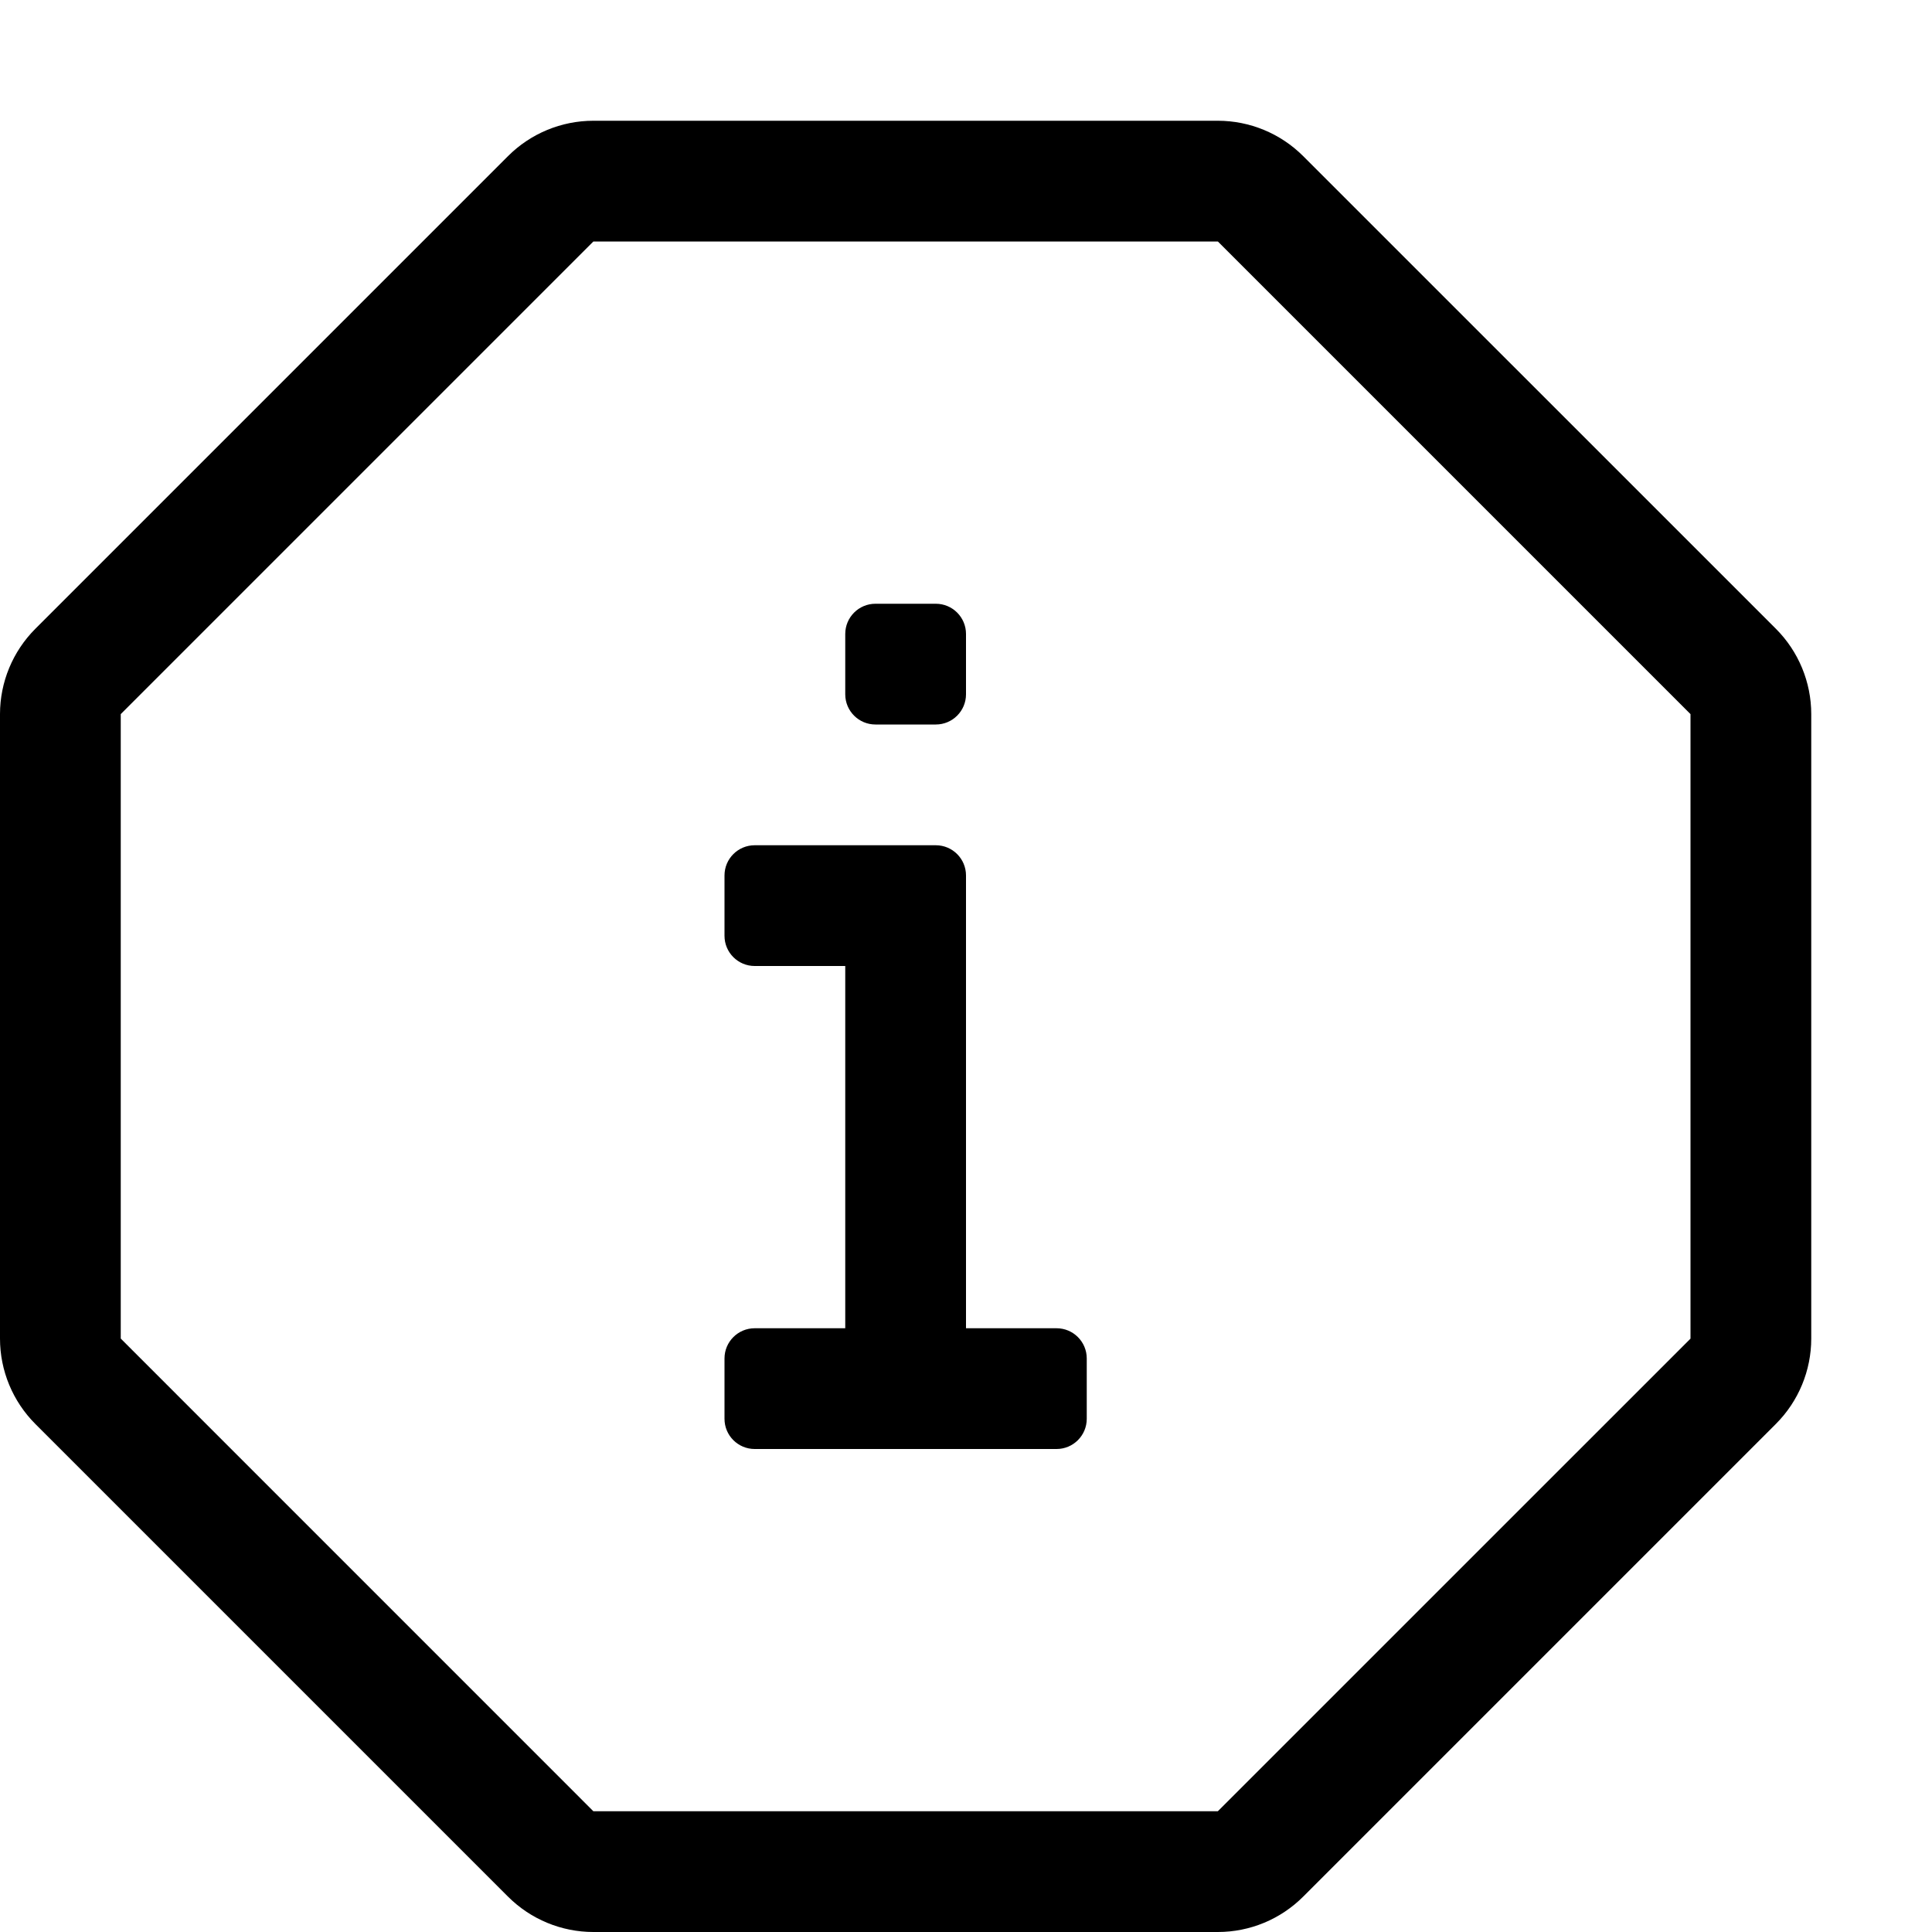 <svg xmlns="http://www.w3.org/2000/svg" width="24" height="24" viewBox="0 0 32 32"><path d="M14,11.5v-1c0-0.276,0.224-0.5,0.5-0.5h1c0.276,0,0.5,0.224,0.5,0.5v1c0,0.276-0.224,0.5-0.5,0.5h-1 C14.224,12,14,11.776,14,11.5z M17.5,22H16v-7.5c0-0.276-0.224-0.5-0.5-0.5h-3c-0.276,0-0.5,0.224-0.5,0.5v1 c0,0.276,0.224,0.5,0.5,0.5H14v6h-1.5c-0.276,0-0.5,0.224-0.5,0.5v1c0,0.276,0.224,0.5,0.5,0.5h5c0.276,0,0.5-0.224,0.5-0.5v-1 C18,22.224,17.776,22,17.5,22z M29.414,10.414C29.789,10.789,30,11.298,30,11.828v10.343c0,0.53-0.211,1.039-0.586,1.414 l-7.828,7.828C21.211,31.789,20.702,32,20.172,32H9.828c-0.53,0-1.039-0.211-1.414-0.586l-7.828-7.828 C0.211,23.211,0,22.702,0,22.172V11.828c0-0.53,0.211-1.039,0.586-1.414l7.828-7.828C8.789,2.211,9.298,2,9.828,2h10.343 c0.53,0,1.039,0.211,1.414,0.586L29.414,10.414z M28,11.828L20.172,4H9.828L2,11.828v10.343L9.828,30h10.343L28,22.172V11.828z"></path></svg>